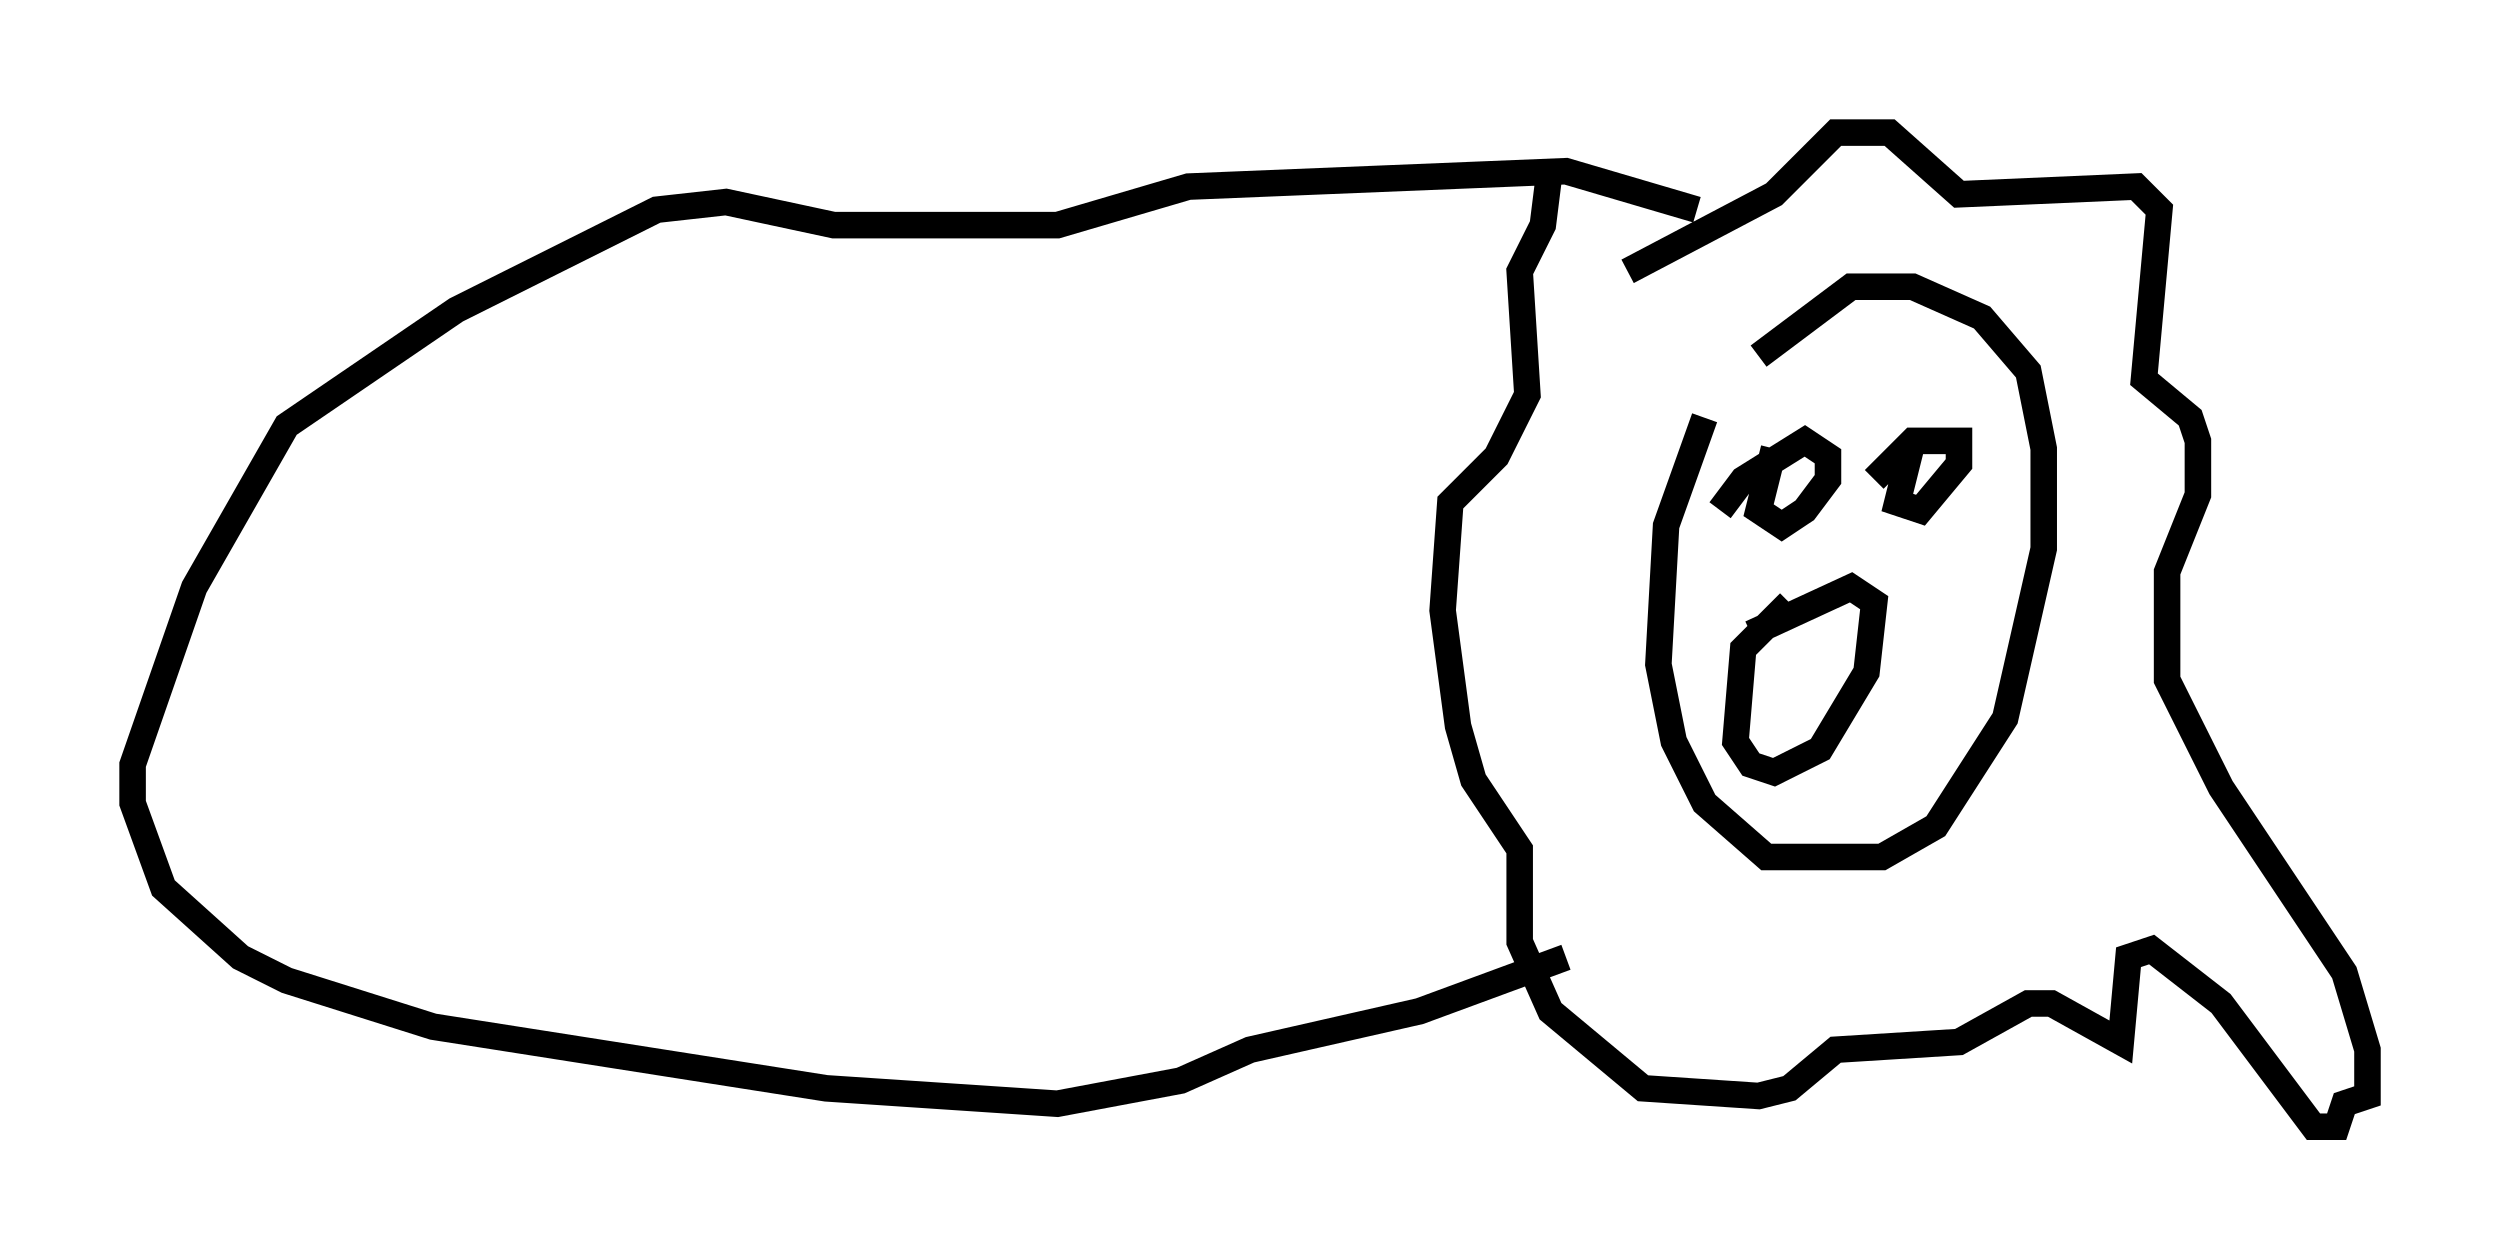 <?xml version="1.0" encoding="utf-8" ?>
<svg baseProfile="full" height="47.475" version="1.1" width="94.246" xmlns="http://www.w3.org/2000/svg" xmlns:ev="http://www.w3.org/2001/xml-events" xmlns:xlink="http://www.w3.org/1999/xlink"><defs /><rect fill="white" height="47.475" width="94.246" x="0" y="0" /><path d="M66.586, 12.553 m-2.324, 3.196 l-1.453, 4.067 -0.291, 5.229 l0.581, 2.905 1.162, 2.324 l2.324, 2.034 4.358, 0.0 l2.034, -1.162 2.615, -4.067 l1.453, -6.391 0.0, -3.777 l-0.581, -2.905 -1.743, -2.034 l-2.615, -1.162 -2.324, 0.0 l-3.486, 2.615 m-0.872, 4.067 l0.0, 0.0 m4.939, -0.872 l0.0, 0.0 m-3.486, 0.291 l-0.581, 2.324 0.872, 0.581 l0.872, -0.581 0.872, -1.162 l0.0, -0.872 -0.872, -0.581 l-2.324, 1.453 -0.872, 1.162 m7.263, -2.615 l-0.581, 2.324 0.872, 0.291 l1.453, -1.743 0.0, -0.872 l-1.743, 0.0 -1.453, 1.453 m-3.196, 4.648 l-1.743, 1.743 -0.291, 3.486 l0.581, 0.872 0.872, 0.291 l1.743, -0.872 1.743, -2.905 l0.291, -2.615 -0.872, -0.581 l-3.777, 1.743 m-4.648, -13.654 l5.52, -2.905 2.324, -2.324 l2.034, 0.0 2.615, 2.324 l6.682, -0.291 0.872, 0.872 l-0.581, 6.391 1.743, 1.453 l0.291, 0.872 0.0, 2.034 l-1.162, 2.905 0.0, 4.067 l2.034, 4.067 4.648, 6.972 l0.872, 2.905 0.0, 1.743 l-0.872, 0.291 -0.291, 0.872 l-0.872, 0.0 -3.486, -4.648 l-2.615, -2.034 -0.872, 0.291 l-0.291, 3.196 -2.615, -1.453 l-0.872, 0.0 -2.615, 1.453 l-4.648, 0.291 -1.743, 1.453 l-1.162, 0.291 -4.358, -0.291 l-3.486, -2.905 -1.162, -2.615 l0.0, -3.486 -1.743, -2.615 l-0.581, -2.034 -0.581, -4.358 l0.291, -4.067 1.743, -1.743 l1.162, -2.324 -0.291, -4.648 l0.872, -1.743 0.291, -2.324 m5.52, 1.743 l-4.939, -1.453 -14.235, 0.581 l-4.939, 1.453 -8.425, 0.0 l-4.067, -0.872 -2.615, 0.291 l-7.553, 3.777 -6.391, 4.358 l-3.486, 6.101 -2.324, 6.682 l0.0, 1.453 1.162, 3.196 l2.905, 2.615 1.743, 0.872 l5.52, 1.743 14.816, 2.324 l8.715, 0.581 4.648, -0.872 l2.615, -1.162 6.391, -1.453 l5.52, -2.034 " fill="none" stroke="black" stroke-width="1" /></svg>